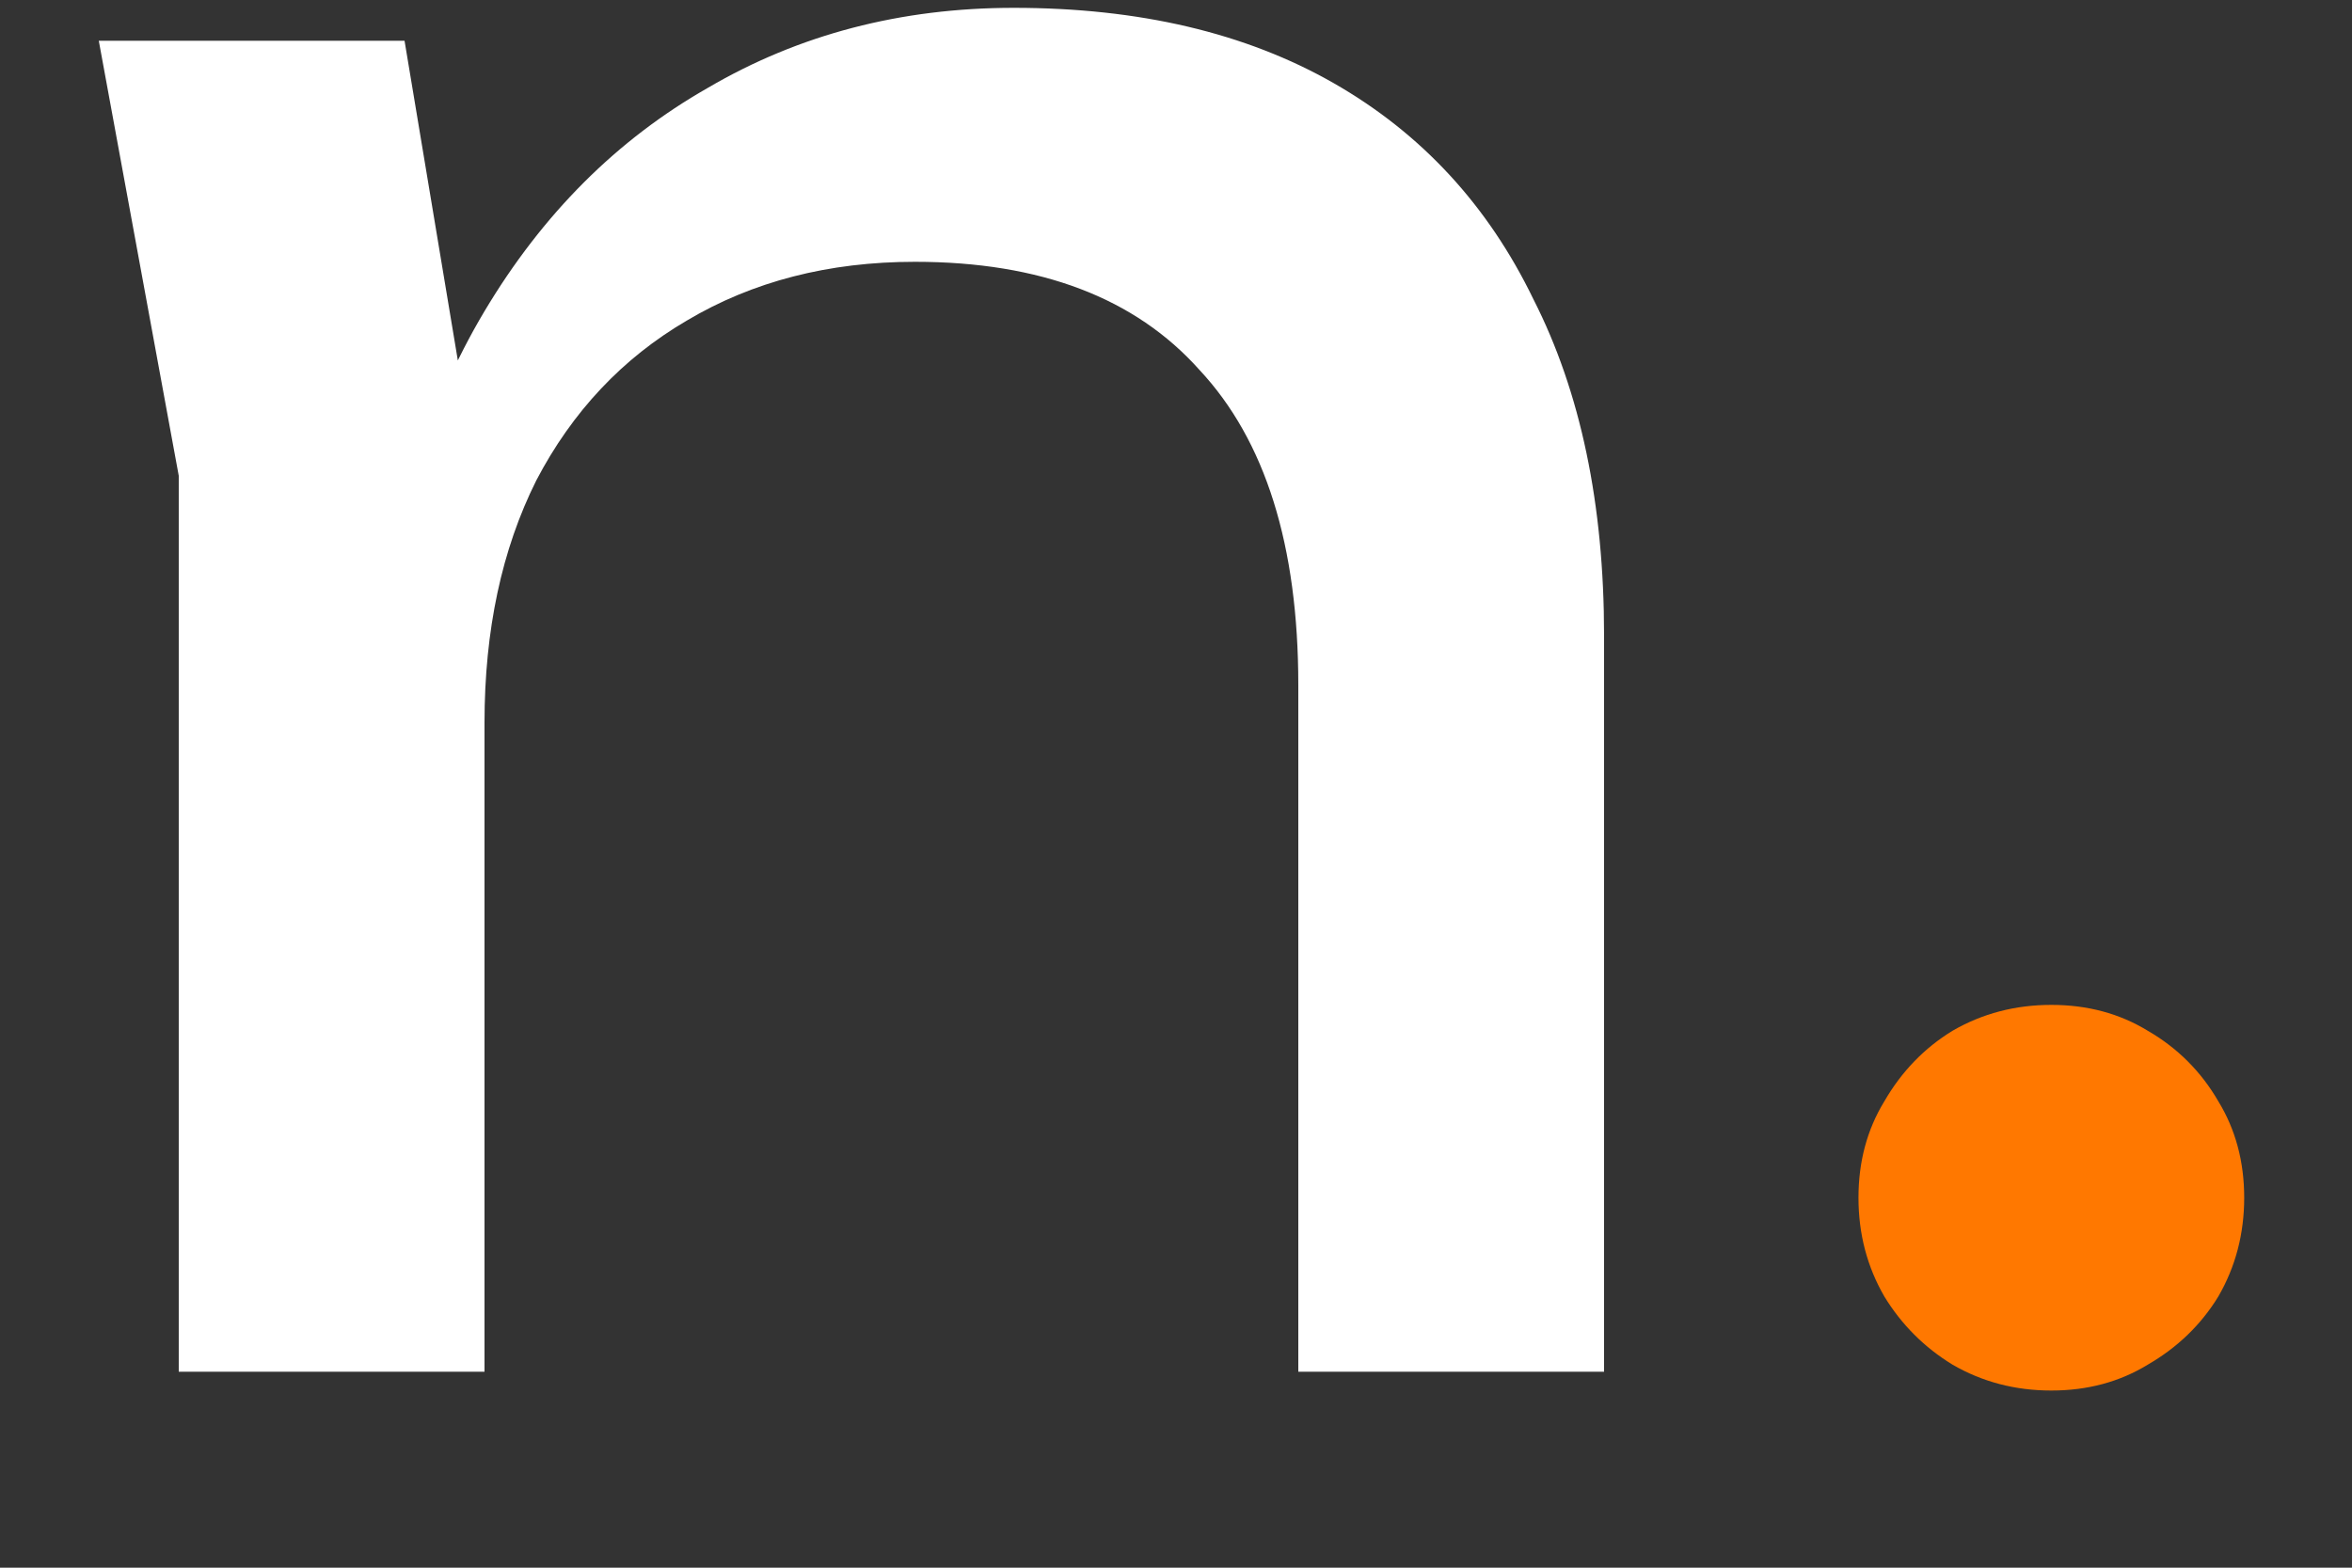 <svg width="12" height="8" viewBox="0 0 12 8" fill="none" xmlns="http://www.w3.org/2000/svg">
<rect x="0" y="0" width="12" height="8" fill="#333333" stroke="none"/>
<path d="M0.504 0.208H2.064L2.472 2.656V7H0.912V2.428L0.504 0.208ZM5.172 0.04C5.812 0.04 6.356 0.168 6.804 0.424C7.252 0.68 7.592 1.048 7.824 1.528C8.064 2 8.184 2.572 8.184 3.244V7H6.624V3.496C6.624 2.784 6.456 2.248 6.12 1.888C5.792 1.52 5.308 1.336 4.668 1.336C4.228 1.336 3.84 1.436 3.504 1.636C3.176 1.828 2.92 2.1 2.736 2.452C2.56 2.804 2.472 3.216 2.472 3.688L1.92 3.388C1.992 2.684 2.176 2.084 2.472 1.588C2.768 1.092 3.148 0.712 3.612 0.448C4.076 0.176 4.596 0.04 5.172 0.04Z" fill="white"/>
<path d="M10.466 7.096C10.282 7.096 10.114 7.052 9.962 6.964C9.818 6.876 9.702 6.76 9.614 6.616C9.526 6.464 9.482 6.296 9.482 6.112C9.482 5.928 9.526 5.764 9.614 5.62C9.702 5.468 9.818 5.348 9.962 5.26C10.114 5.172 10.282 5.128 10.466 5.128C10.65 5.128 10.814 5.172 10.958 5.26C11.11 5.348 11.23 5.468 11.318 5.62C11.406 5.764 11.45 5.928 11.45 6.112C11.45 6.296 11.406 6.464 11.318 6.616C11.23 6.76 11.11 6.876 10.958 6.964C10.814 7.052 10.65 7.096 10.466 7.096Z" fill="#FF7800"/>
</svg>
